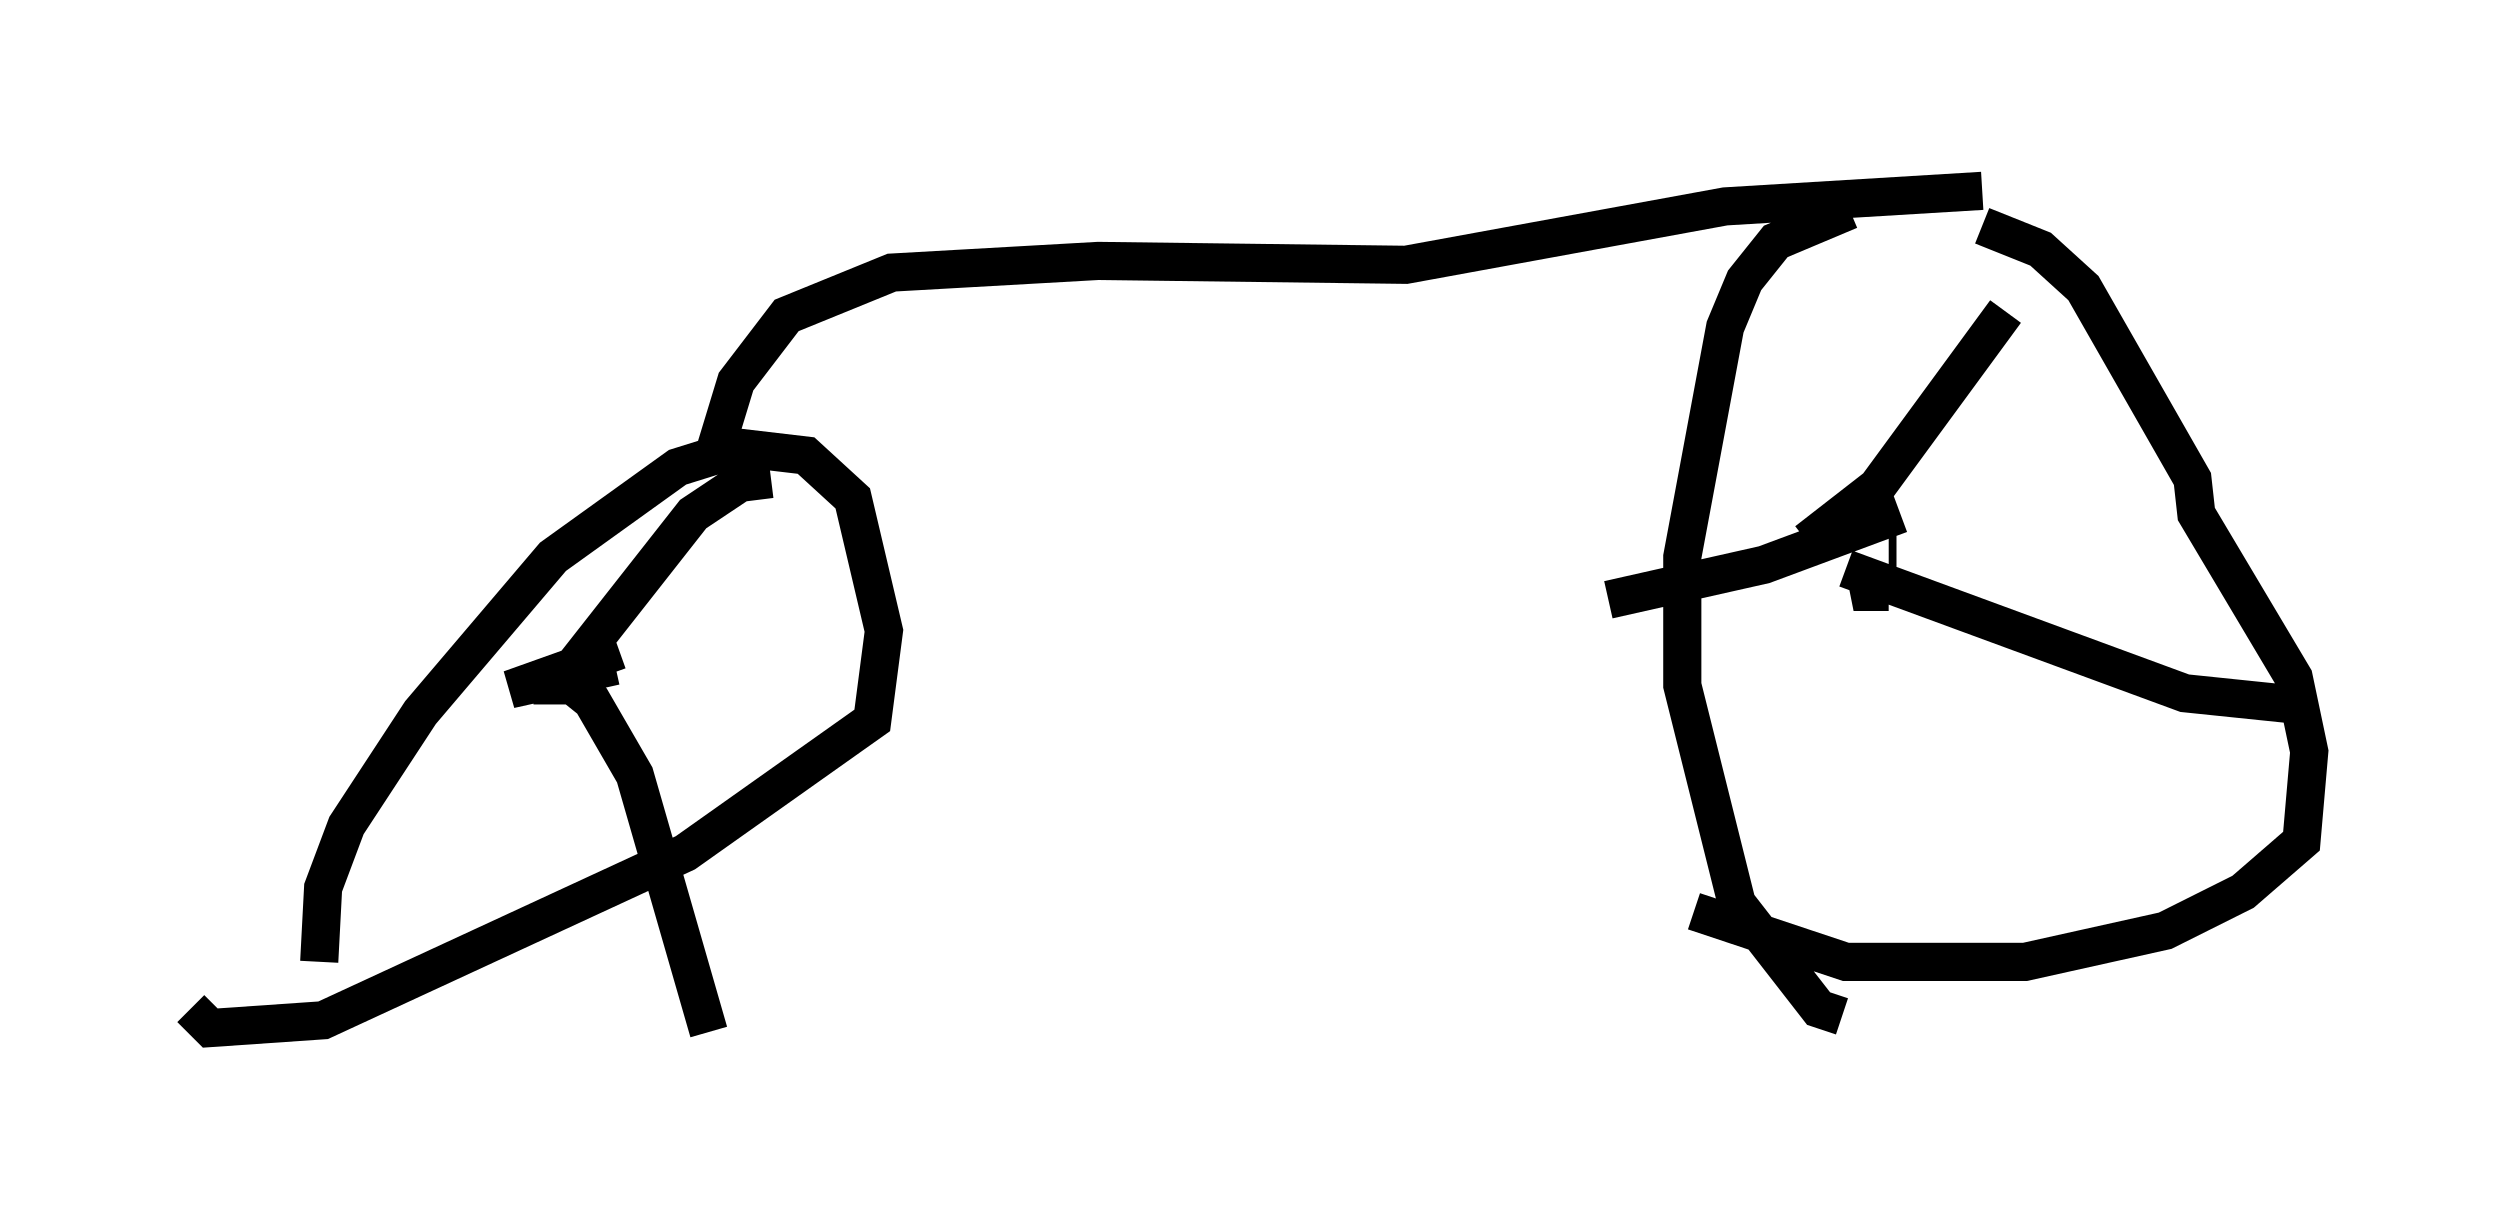 <?xml version="1.0" encoding="utf-8" ?>
<svg baseProfile="full" height="32.05" version="1.1" width="65.534" xmlns="http://www.w3.org/2000/svg" xmlns:ev="http://www.w3.org/2001/xml-events" xmlns:xlink="http://www.w3.org/1999/xlink"><defs /><rect fill="white" height="32.05" width="65.534" x="0" y="0" /><path d="M9.083, 26.131 m-0.715, -0.919 l0.102, -1.94 0.613, -1.633 l1.94, -2.96 3.471, -4.083 l3.267, -2.348 1.633, -0.51 l1.735, 0.204 1.225, 1.123 l0.817, 3.471 -0.306, 2.348 l-4.9, 3.471 -9.494, 4.39 l-2.96, 0.204 -0.51, -0.51 m43.284, 0.204 l-0.613, -0.204 -2.144, -2.756 l-1.429, -5.717 0.0, -3.369 l1.123, -6.023 0.51, -1.225 l0.817, -1.021 1.94, -0.817 m3.471, 0.408 l1.531, 0.613 1.123, 1.021 l2.858, 5.002 0.102, 0.919 l2.552, 4.288 0.408, 1.94 l-0.204, 2.348 -1.531, 1.327 l-2.042, 1.021 -3.675, 0.817 l-4.696, 0.0 -3.981, -1.327 m5.104, -8.371 l-0.51, 0.0 -0.102, -0.51 m0.613, -0.613 l0.204, 0.0 m-33.586, 3.063 l-2.756, 0.613 2.858, -1.021 m-1.429, 0.715 l3.369, -4.288 1.225, -0.817 l0.817, -0.102 m-6.227, 5.41 l1.021, 0.0 0.51, 0.408 l1.123, 1.94 1.94, 6.738 m31.238, -13.577 l-3.573, 1.327 -4.083, 0.919 m6.227, -0.817 l8.881, 3.267 2.96, 0.306 m-12.863, -4.288 l1.838, -1.429 3.369, -4.594 m-33.994, 4.185 l0.715, -2.348 1.327, -1.735 l2.756, -1.123 5.41, -0.306 l8.065, 0.102 8.371, -1.531 l6.738, -0.408 " fill="none" stroke="black" stroke-width="1" /></svg>